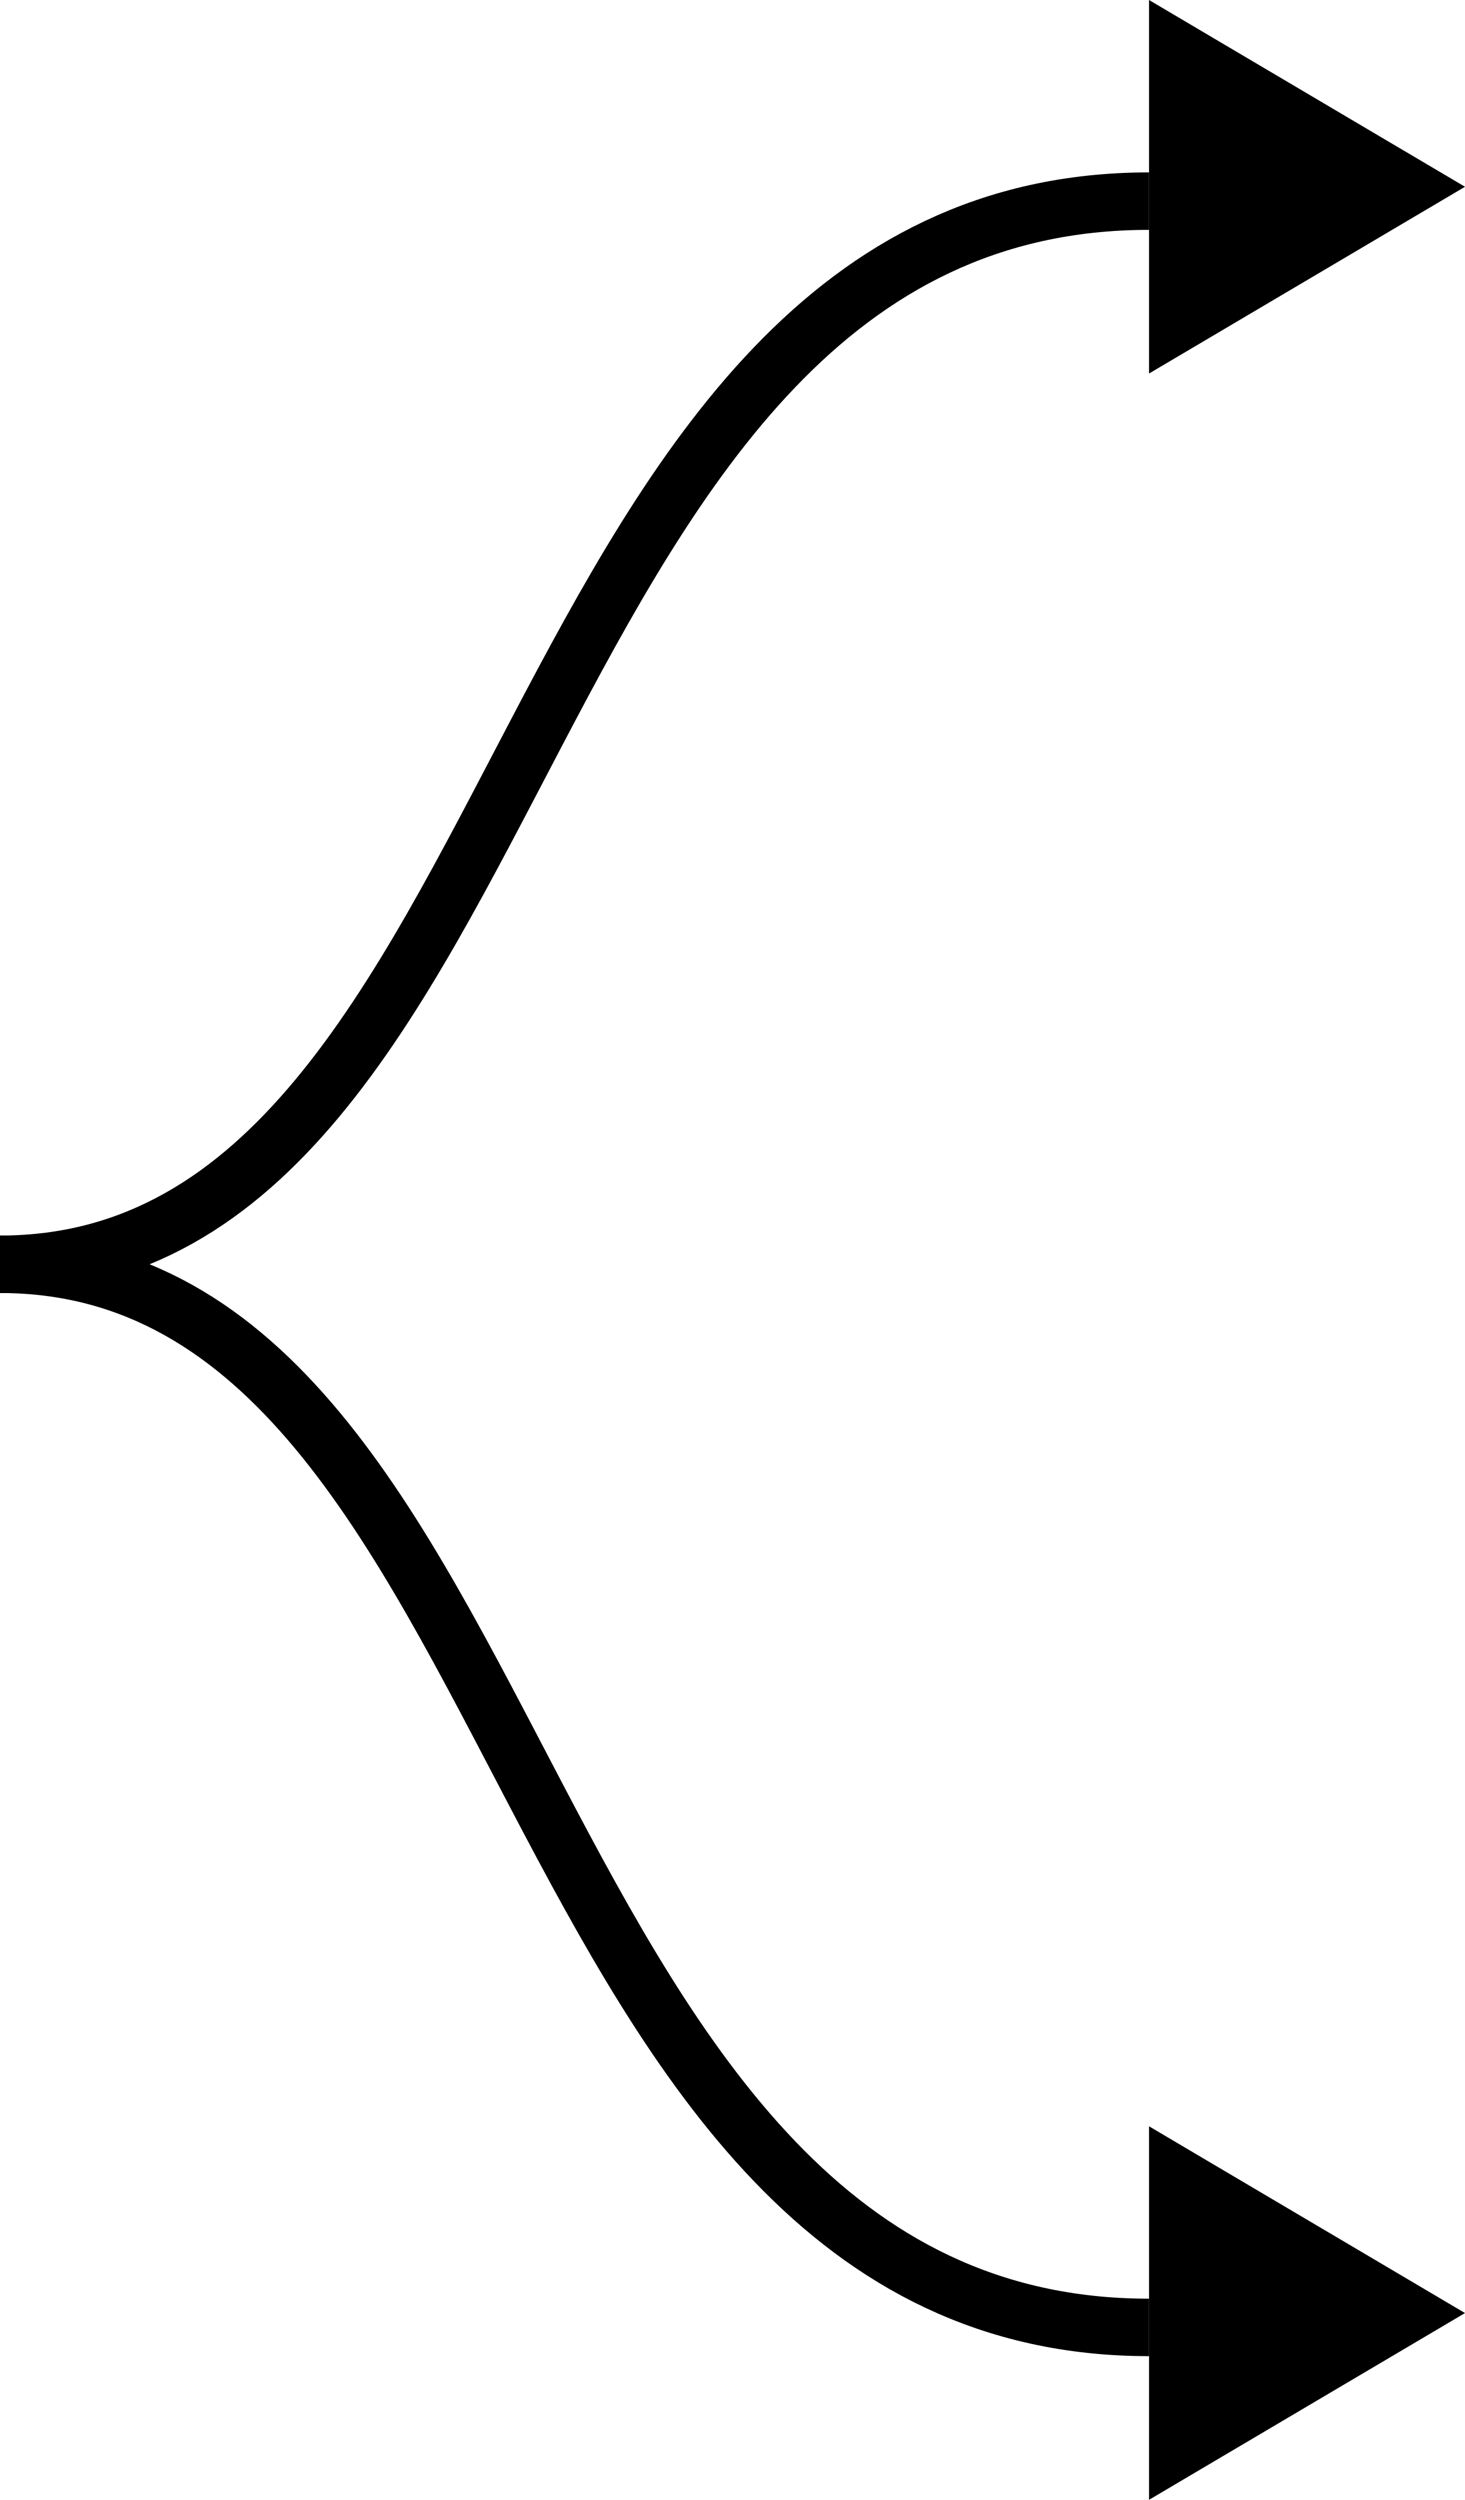 <svg width="51" height="87" viewBox="0 0 51 87" fill="none" xmlns="http://www.w3.org/2000/svg">
<path d="M0 44C18.823 44 17.647 7 40 7" stroke="black" stroke-width="2"/>
<path d="M0 44C18.823 44 17.647 81 40 81" stroke="black" stroke-width="2"/>
<path d="M51 6.5L40 -4.80825e-07L40 13L51 6.5Z" fill="black"/>
<path d="M51 80.5L40 74L40 87L51 80.5Z" fill="black"/>
</svg>
